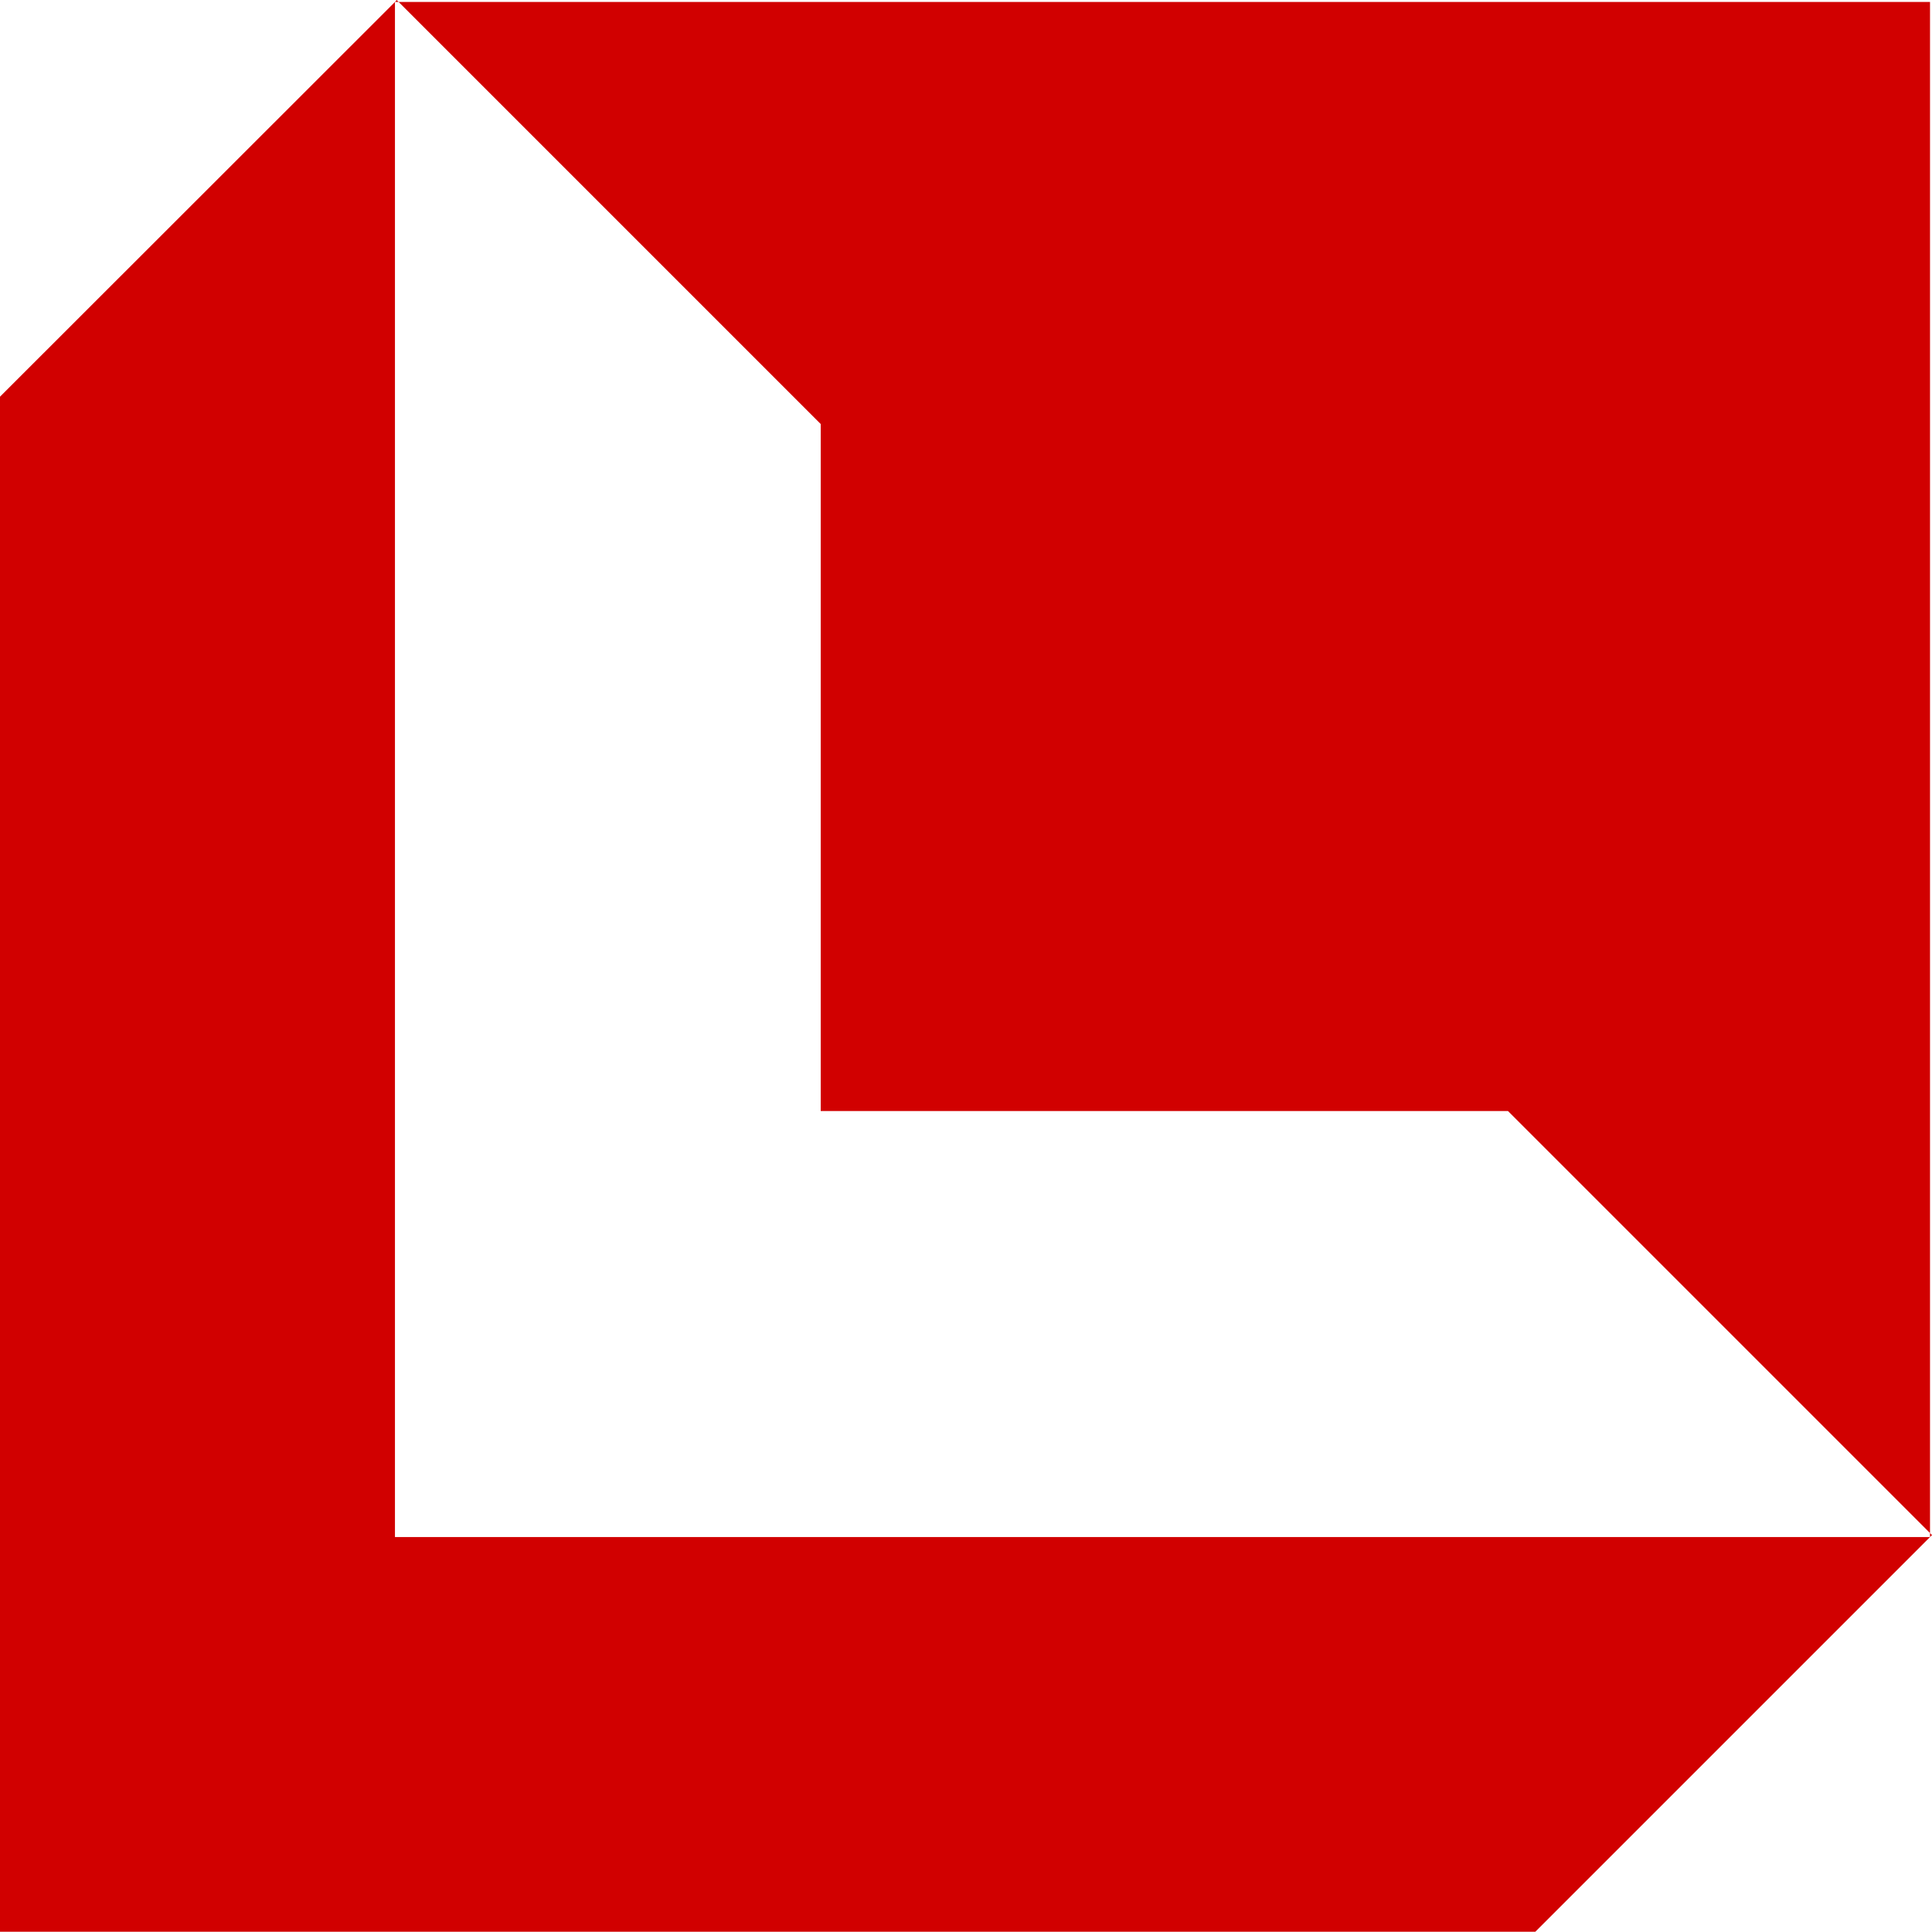 <svg xmlns="http://www.w3.org/2000/svg" viewBox="0 0 438.44 438.38"><defs><style>.cls-1{fill:#d10000;}</style></defs><title>clearAsset 2</title><g id="Layer_2" data-name="Layer 2"><g id="Layer_1-2" data-name="Layer 1"><polygon class="cls-1" points="186.25 96.23 186.25 252.13 342.21 252.13 437.99 347.91 437.99 0.45 90.47 0.45 186.25 96.23"/><polygon class="cls-1" points="90.02 0 89.63 0.45 90.47 0.45 90.02 0"/><polygon class="cls-1" points="89.63 348.81 89.63 0.45 0 90.02 0 438.38 348.42 438.38 437.99 348.81 89.63 348.81"/><polygon class="cls-1" points="437.99 347.91 437.99 348.81 438.44 348.36 437.99 347.91"/></g></g></svg>